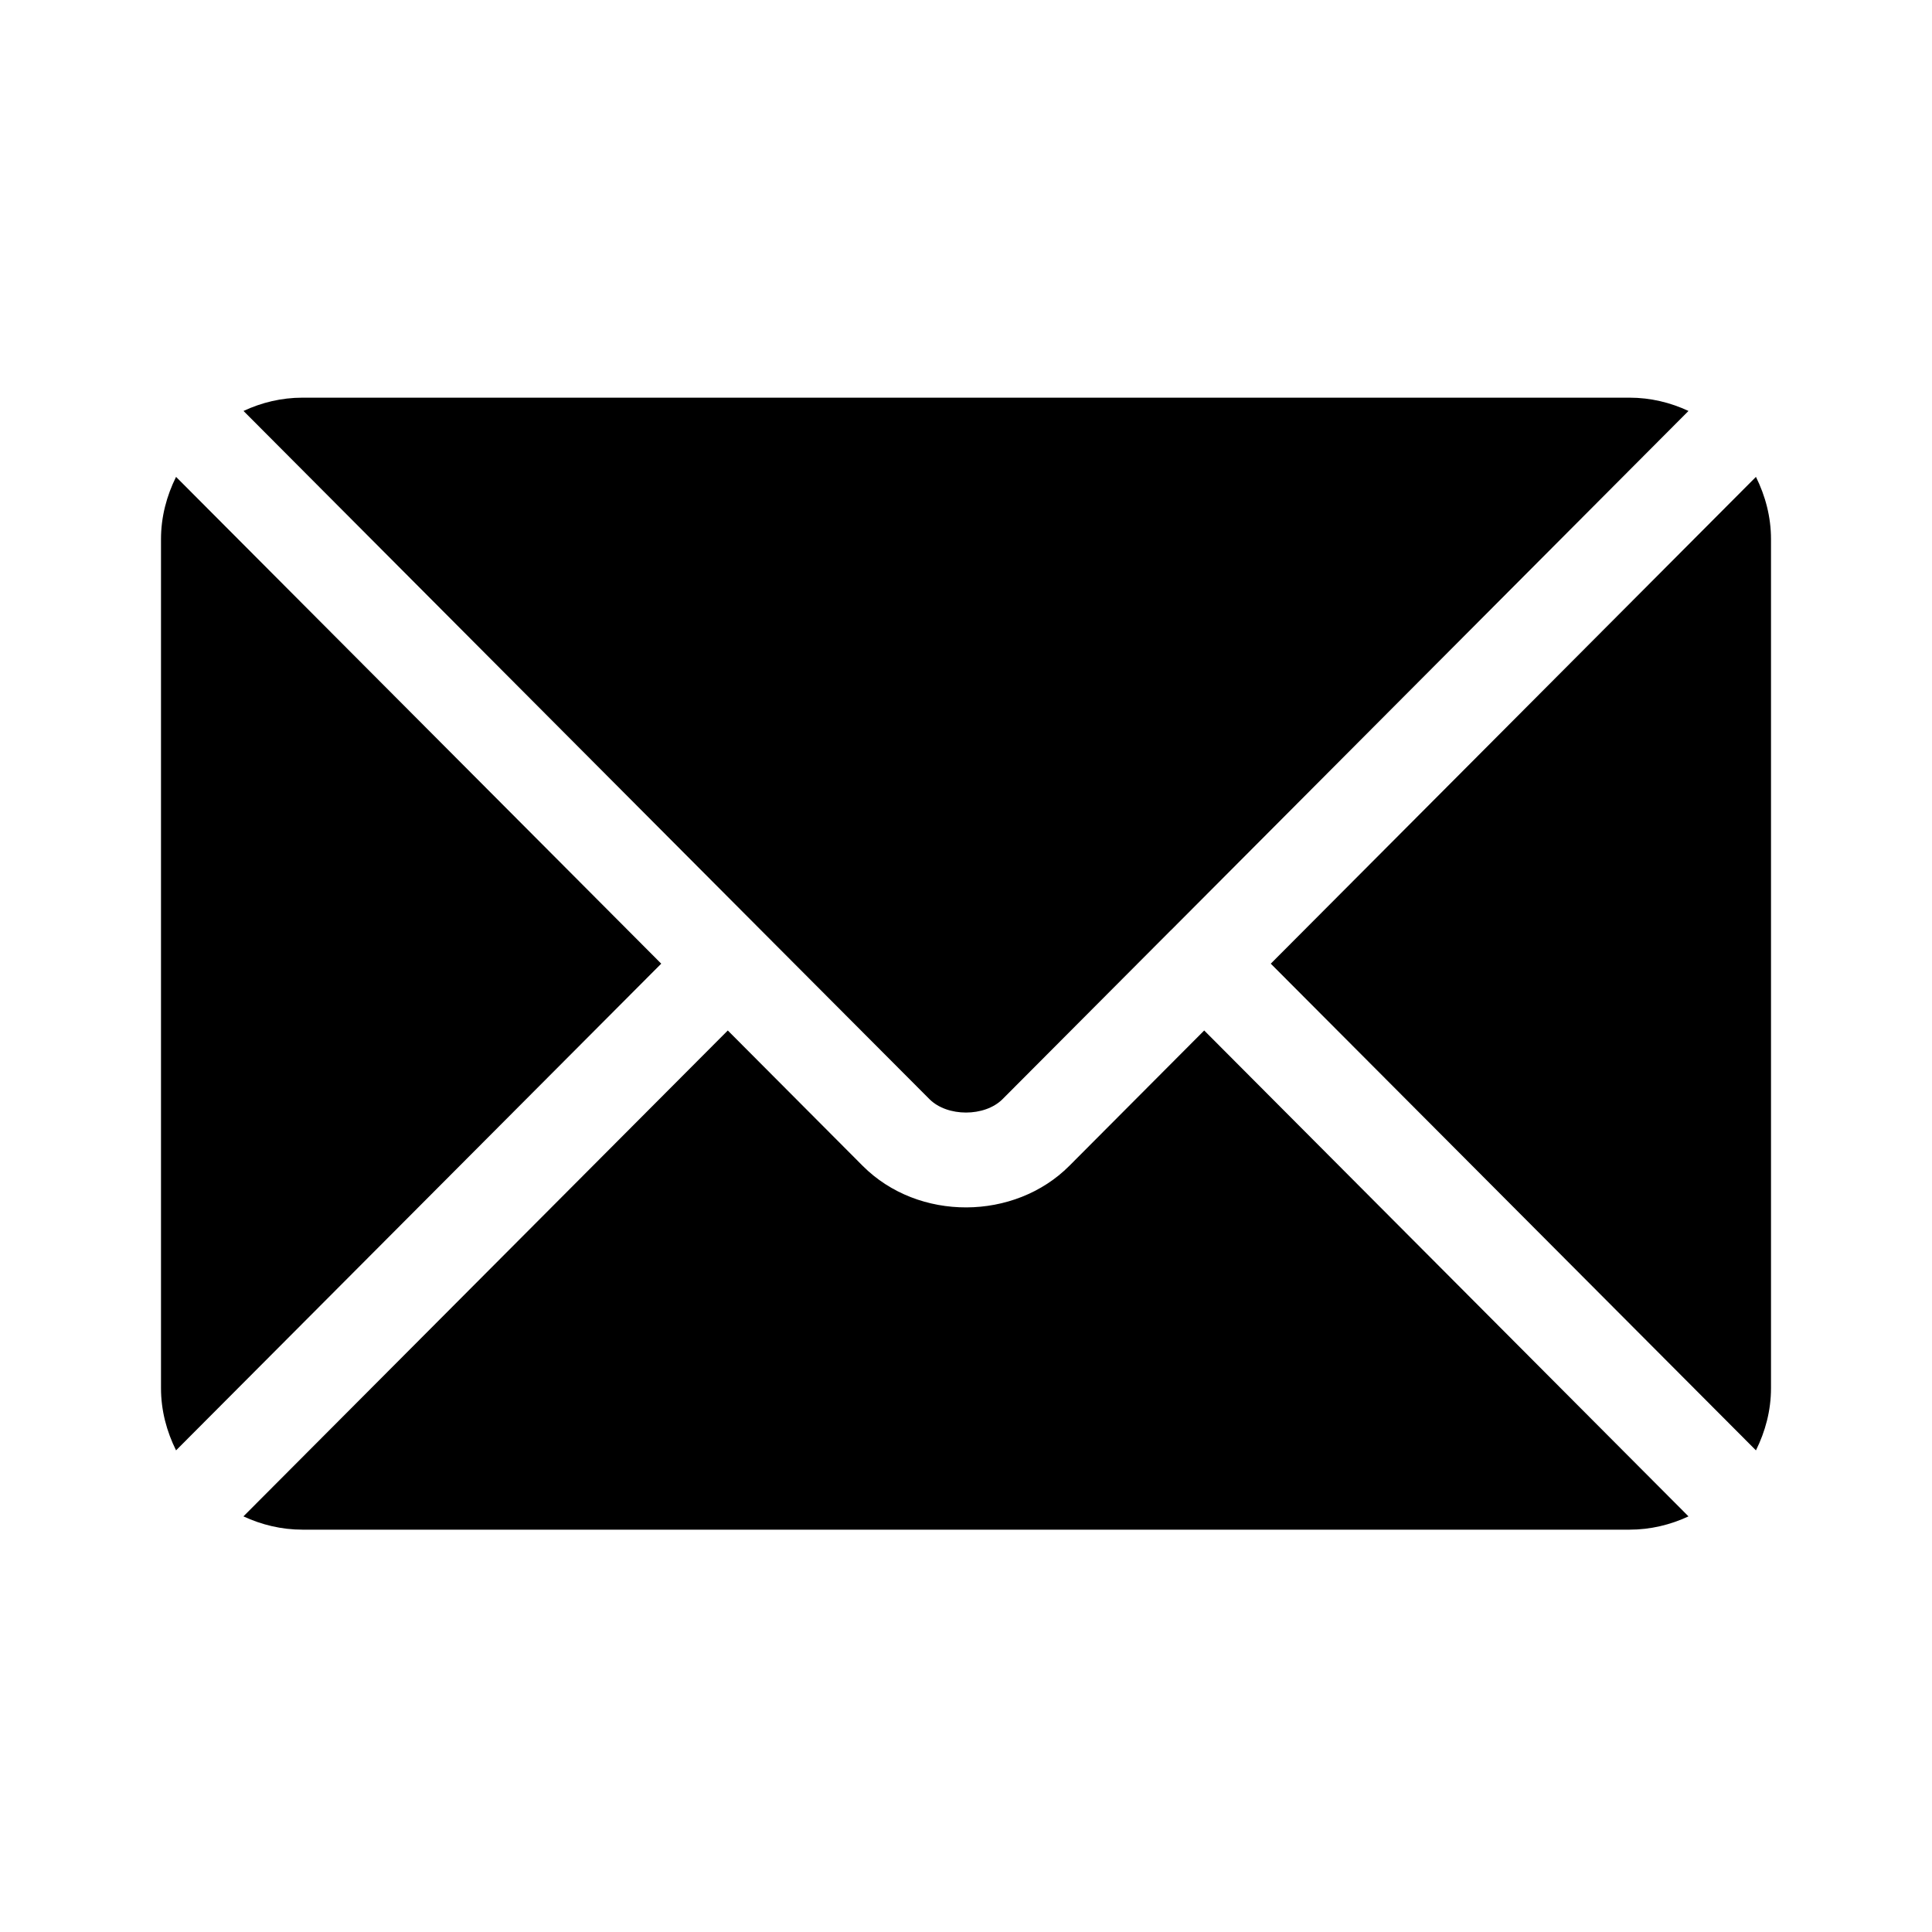 <svg width="24" height="24" viewBox="0 0 24 24" fill="none" xmlns="http://www.w3.org/2000/svg">
<path fill-rule="evenodd" clip-rule="evenodd" d="M3.758 4.94H20.242C20.505 4.94 20.752 5.001 20.975 5.105L14.547 11.555L14.546 11.556L14.545 11.556L14.545 11.557L14.544 11.557L12.454 13.654C12.232 13.876 11.768 13.876 11.546 13.654L9.455 11.557L9.455 11.557L9.455 11.556C9.454 11.556 9.454 11.556 9.453 11.555L3.025 5.105C3.248 5.001 3.495 4.94 3.758 4.94ZM13.284 14.482L14.959 12.801L20.975 18.837C20.752 18.941 20.505 19.002 20.242 19.002H3.758C3.495 19.002 3.248 18.941 3.024 18.837L9.041 12.801L10.716 14.482C11.41 15.178 12.605 15.164 13.284 14.482ZM2.187 5.924C2.071 6.158 2 6.419 2 6.697V17.244C2 17.523 2.071 17.783 2.187 18.017L8.214 11.971L2.187 5.924ZM15.786 11.971L21.813 5.924C21.929 6.158 22 6.419 22 6.697V17.244C22 17.523 21.929 17.783 21.813 18.017L15.786 11.971Z" fill="currentColor"/>
</svg>

